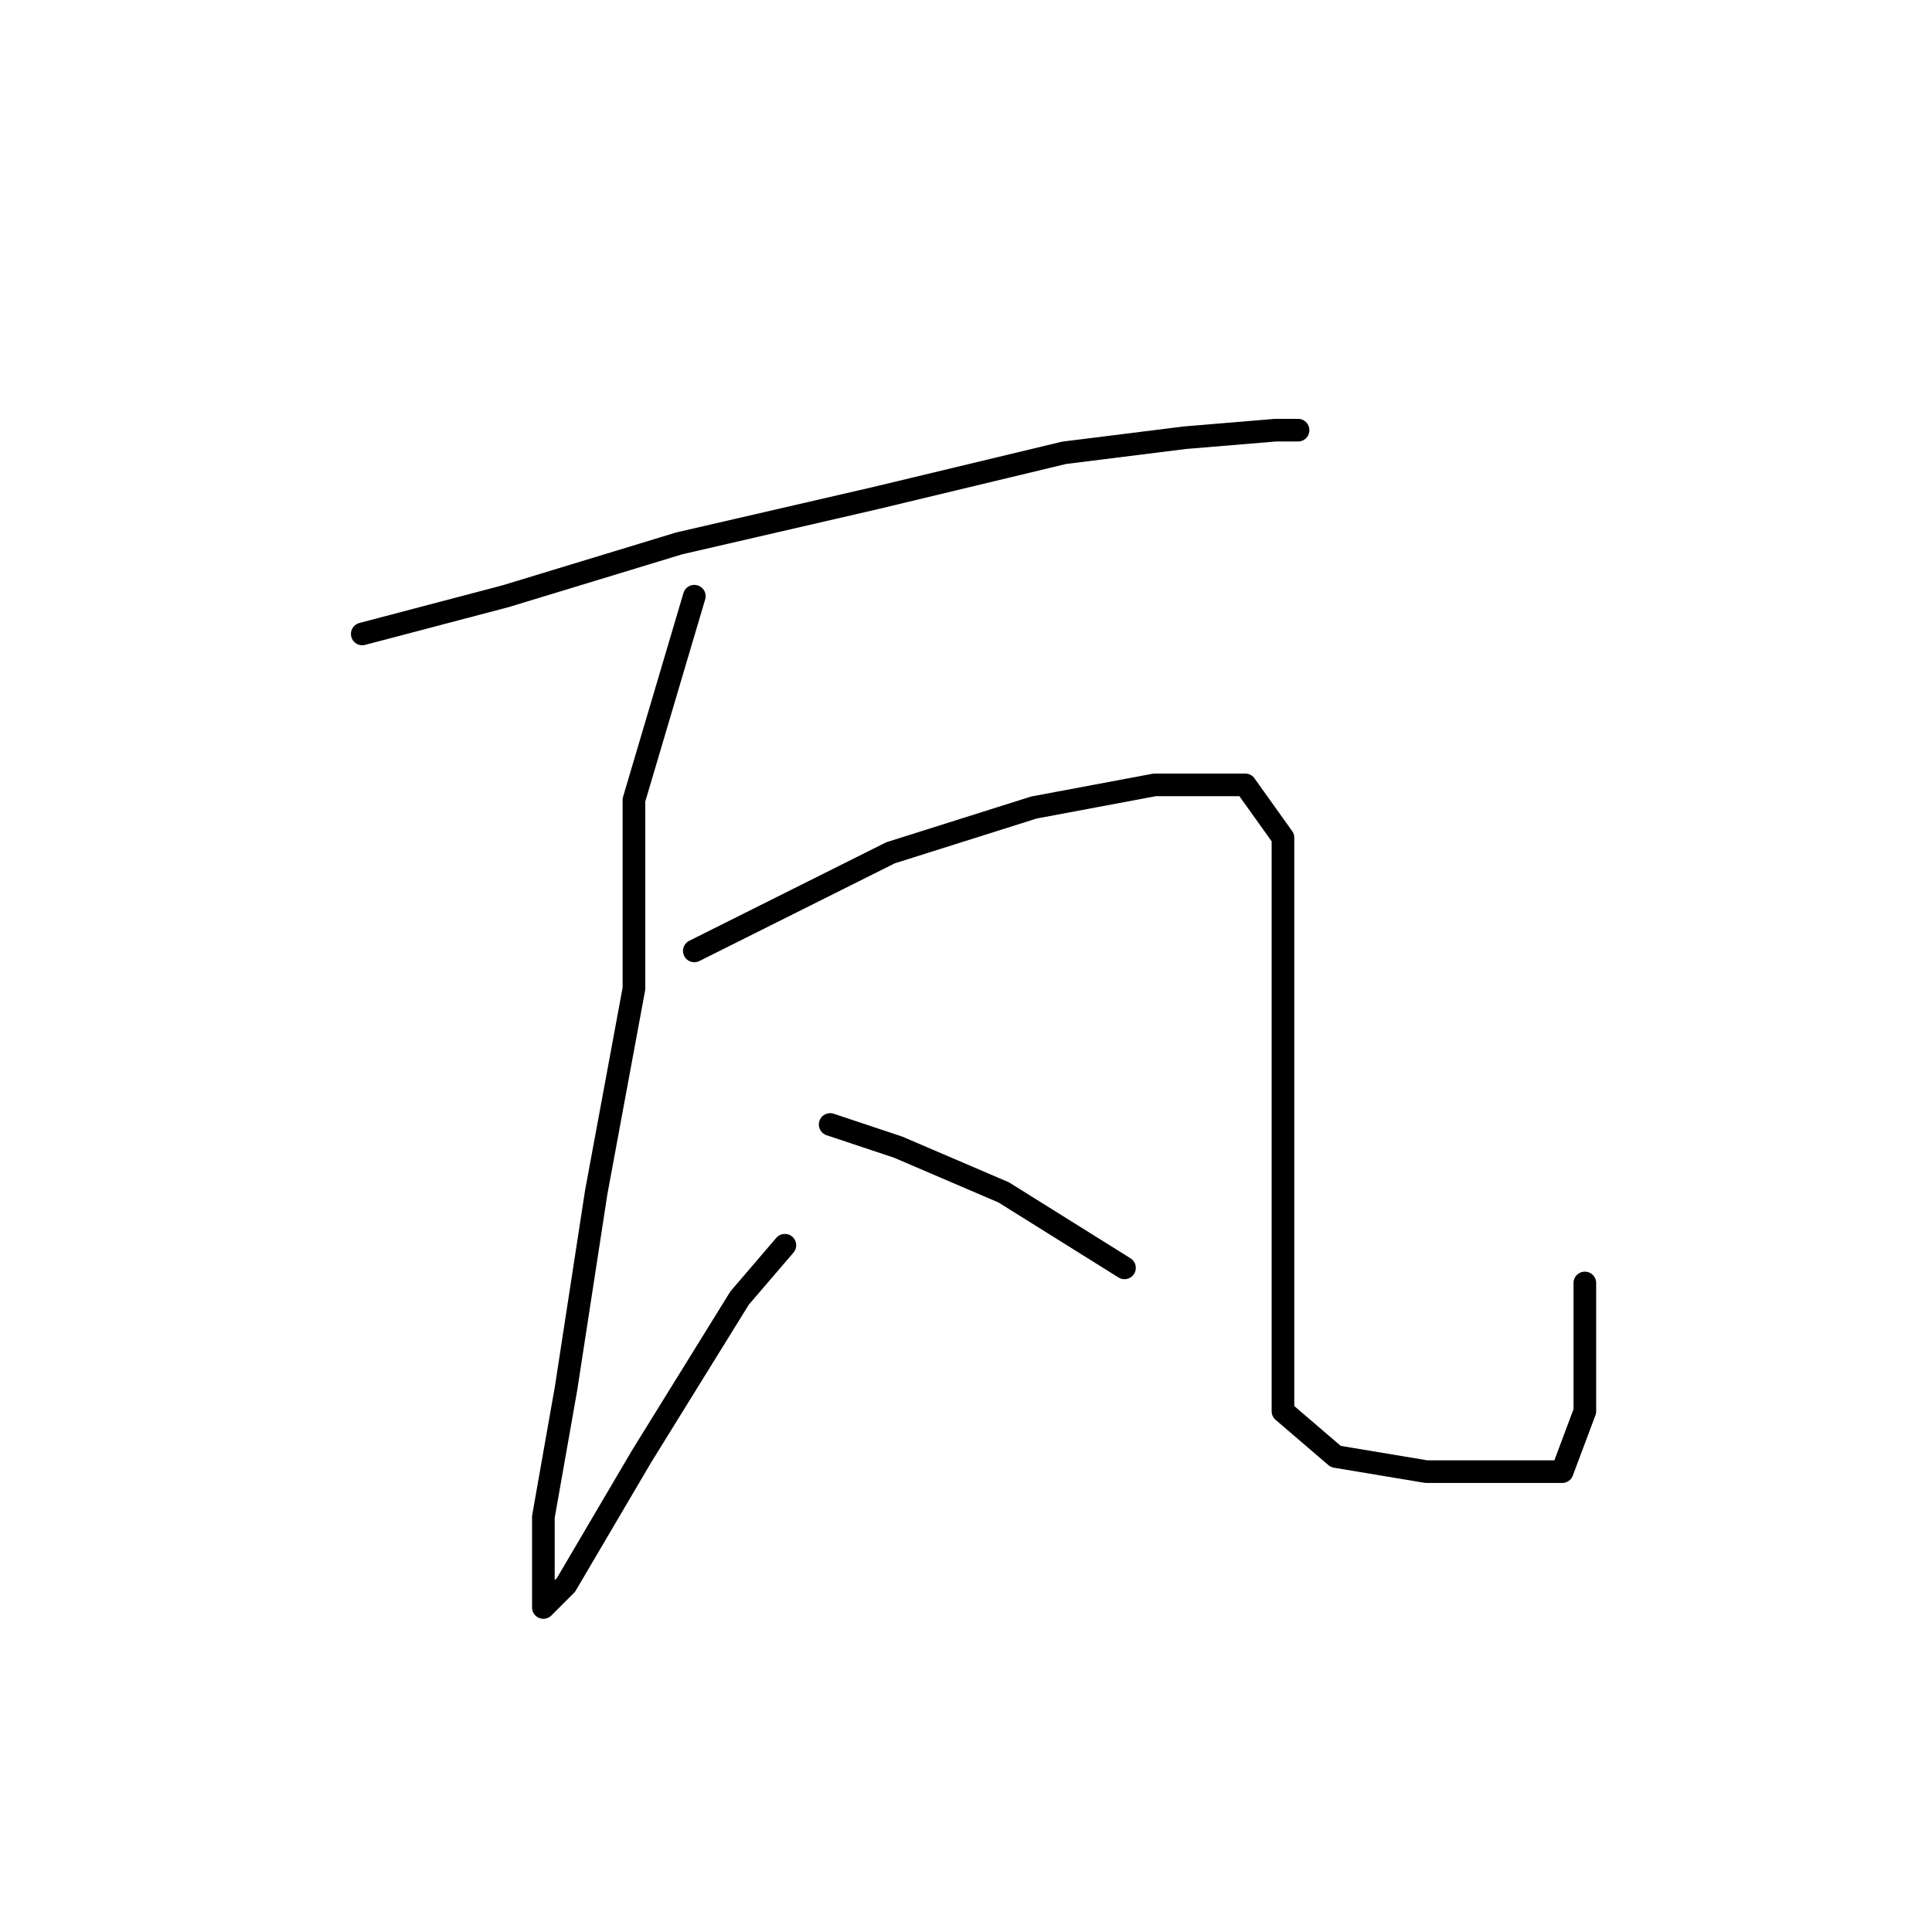<?xml version="1.0" standalone="no"?>
    <svg width="256" height="256" xmlns="http://www.w3.org/2000/svg" version="1.1">
    <polyline stroke="black" stroke-width="3" stroke-linecap="round" fill="transparent" stroke-linejoin="round" points="48 84 67 79 90 72 116 66 141 60 157 58 169 57 172 57 172 57 " />
        <polyline stroke="black" stroke-width="3" stroke-linecap="round" fill="transparent" stroke-linejoin="round" points="92 79 84 106 84 131 79 158 75 184 72 201 72 211 72 213 75 210 85 193 98 172 104 165 104 165 " />
        <polyline stroke="black" stroke-width="3" stroke-linecap="round" fill="transparent" stroke-linejoin="round" points="92 126 118 113 137 107 153 104 165 104 170 111 170 134 170 156 170 175 170 187 177 193 189 195 199 195 207 195 210 187 210 170 210 170 " />
        <polyline stroke="black" stroke-width="3" stroke-linecap="round" fill="transparent" stroke-linejoin="round" points="110 149 119 152 133 158 149 168 149 168 " />
        </svg>